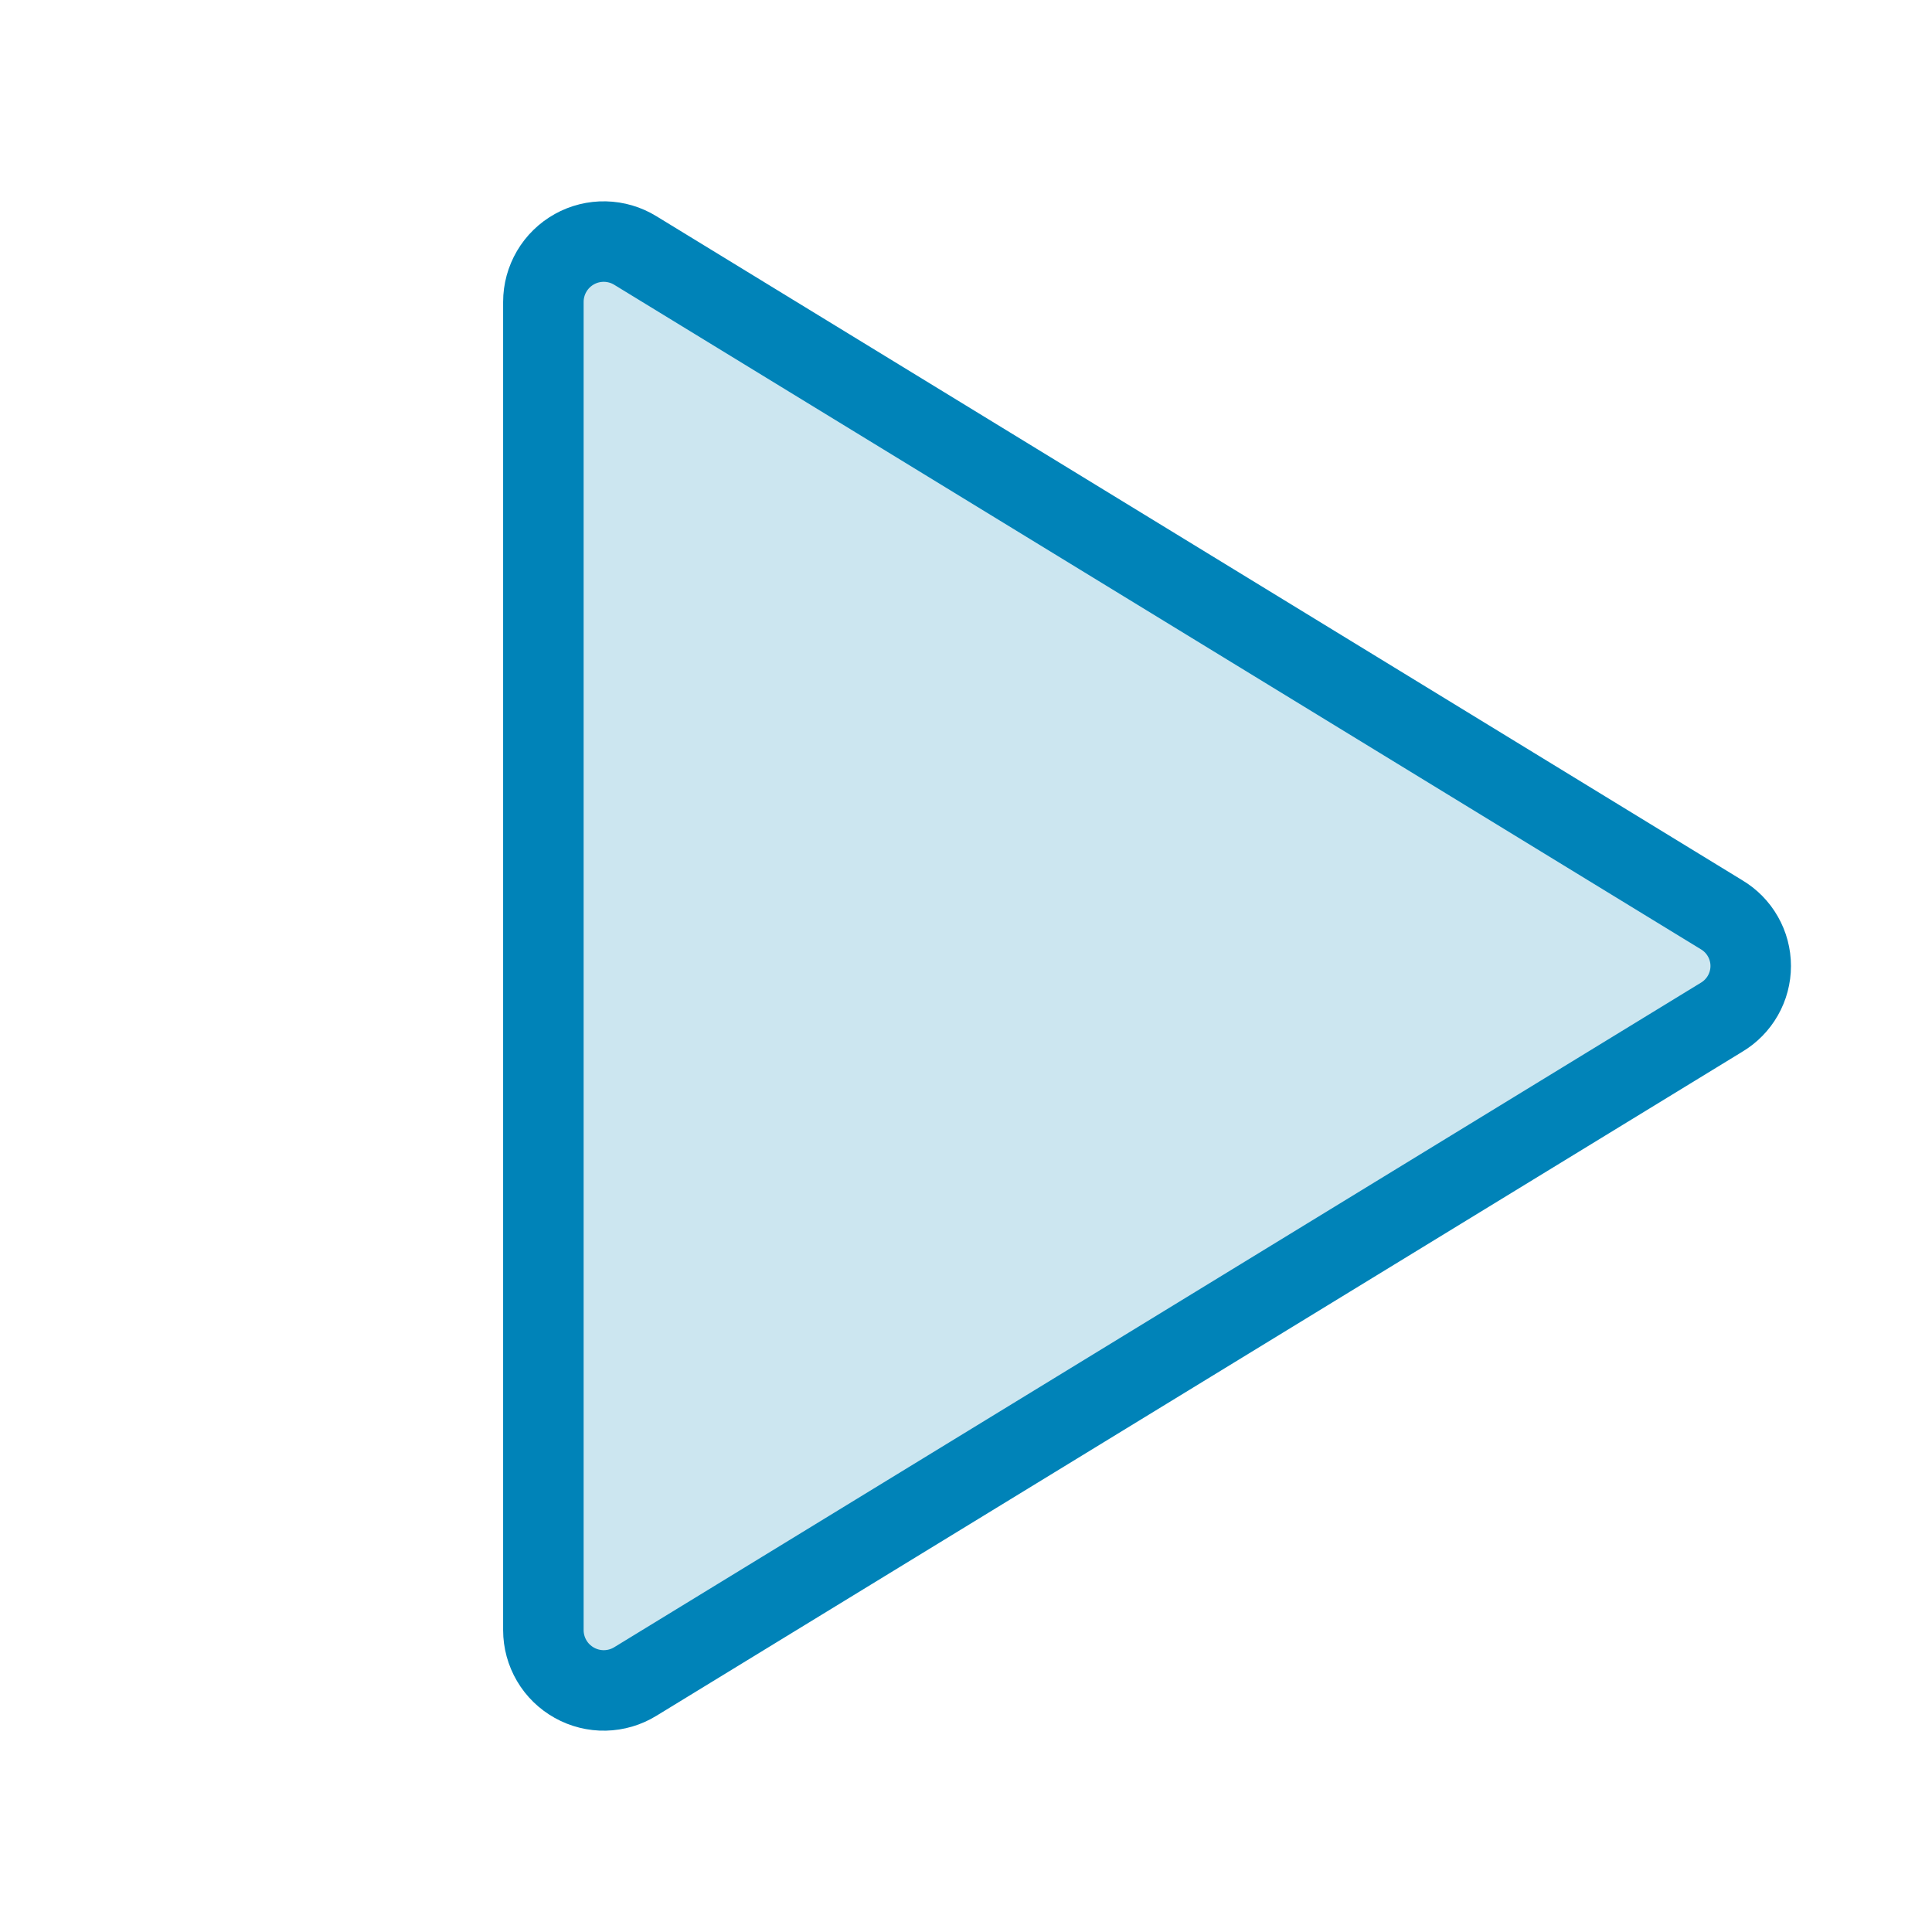 <svg width="48" height="48" viewBox="0 0 48 48" fill="none" xmlns="http://www.w3.org/2000/svg">
<path opacity="0.2" d="M42.769 22.725L15.787 6.225C15.56 6.085 15.3 6.008 15.033 6.002C14.766 5.996 14.503 6.061 14.27 6.191C14.037 6.321 13.842 6.511 13.707 6.741C13.572 6.971 13.5 7.233 13.5 7.5V40.5C13.5 40.767 13.572 41.029 13.707 41.259C13.842 41.489 14.037 41.678 14.27 41.808C14.503 41.938 14.766 42.004 15.033 41.998C15.3 41.992 15.56 41.915 15.787 41.775L42.769 25.275C42.99 25.144 43.174 24.957 43.301 24.734C43.429 24.51 43.496 24.257 43.496 24C43.496 23.742 43.429 23.489 43.301 23.266C43.174 23.042 42.99 22.856 42.769 22.725Z" fill="#0083B8"/>
<path d="M42.769 22.725L15.787 6.225C15.56 6.085 15.3 6.008 15.033 6.002C14.766 5.996 14.503 6.061 14.27 6.191C14.037 6.321 13.842 6.511 13.707 6.741C13.572 6.971 13.5 7.233 13.5 7.5V40.5C13.5 40.767 13.572 41.029 13.707 41.259C13.842 41.489 14.037 41.678 14.27 41.808C14.503 41.938 14.766 42.004 15.033 41.998C15.3 41.992 15.56 41.915 15.787 41.775L42.769 25.275C42.99 25.144 43.174 24.957 43.301 24.734C43.429 24.51 43.496 24.257 43.496 24C43.496 23.742 43.429 23.489 43.301 23.266C43.174 23.042 42.99 22.856 42.769 22.725V22.725Z" stroke="#0083B8" stroke-width="2" stroke-linecap="round" stroke-linejoin="round"/>
</svg>

